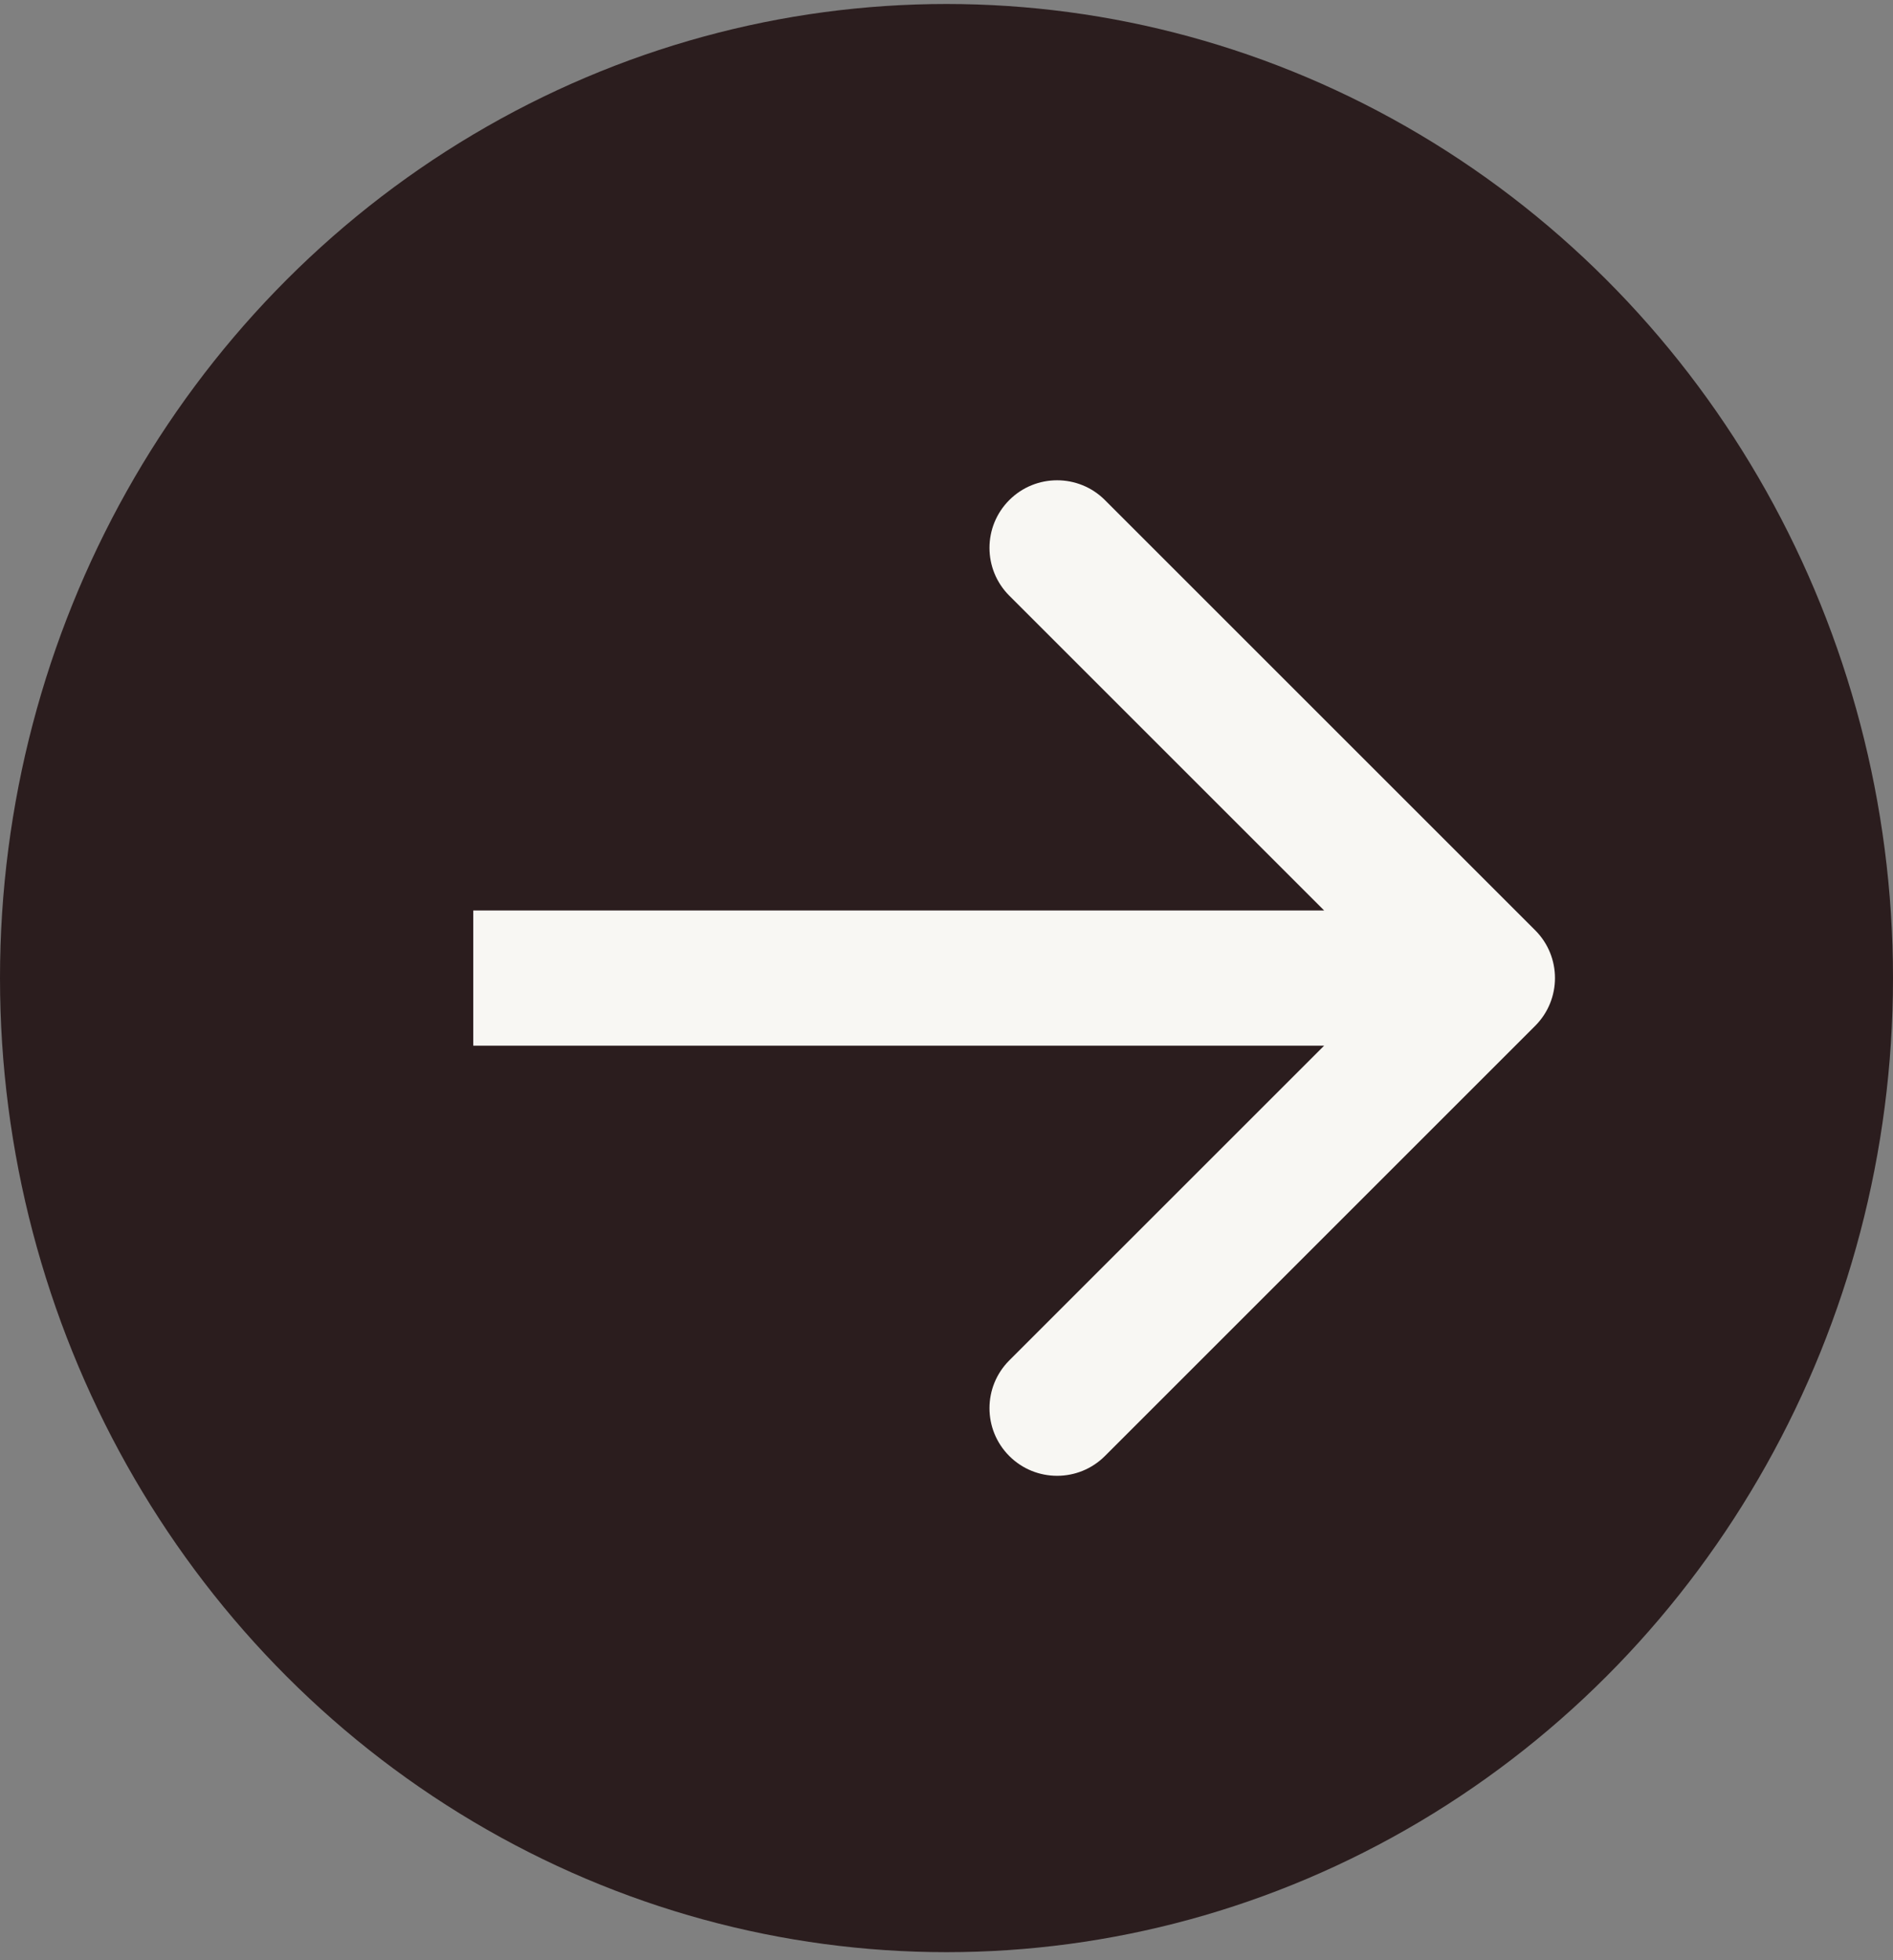 <svg width="28" height="29" viewBox="0 0 28 29" fill="none" xmlns="http://www.w3.org/2000/svg">
<rect x="0" y="0" width="28" height="29" fill="#808080" stroke="none"/>
<ellipse cx="14" cy="14.47" rx="14" ry="14.411" fill="#2B1D1E"/>
<path d="M22.707 15.177C23.098 14.786 23.098 14.153 22.707 13.762L16.343 7.398C15.953 7.008 15.319 7.008 14.929 7.398C14.538 7.789 14.538 8.422 14.929 8.813L20.586 14.47L14.929 20.126C14.538 20.517 14.538 21.15 14.929 21.541C15.319 21.931 15.953 21.931 16.343 21.541L22.707 15.177ZM7 15.47H22V13.47H7V15.47Z" fill="#F8F7F3"/>
</svg>
